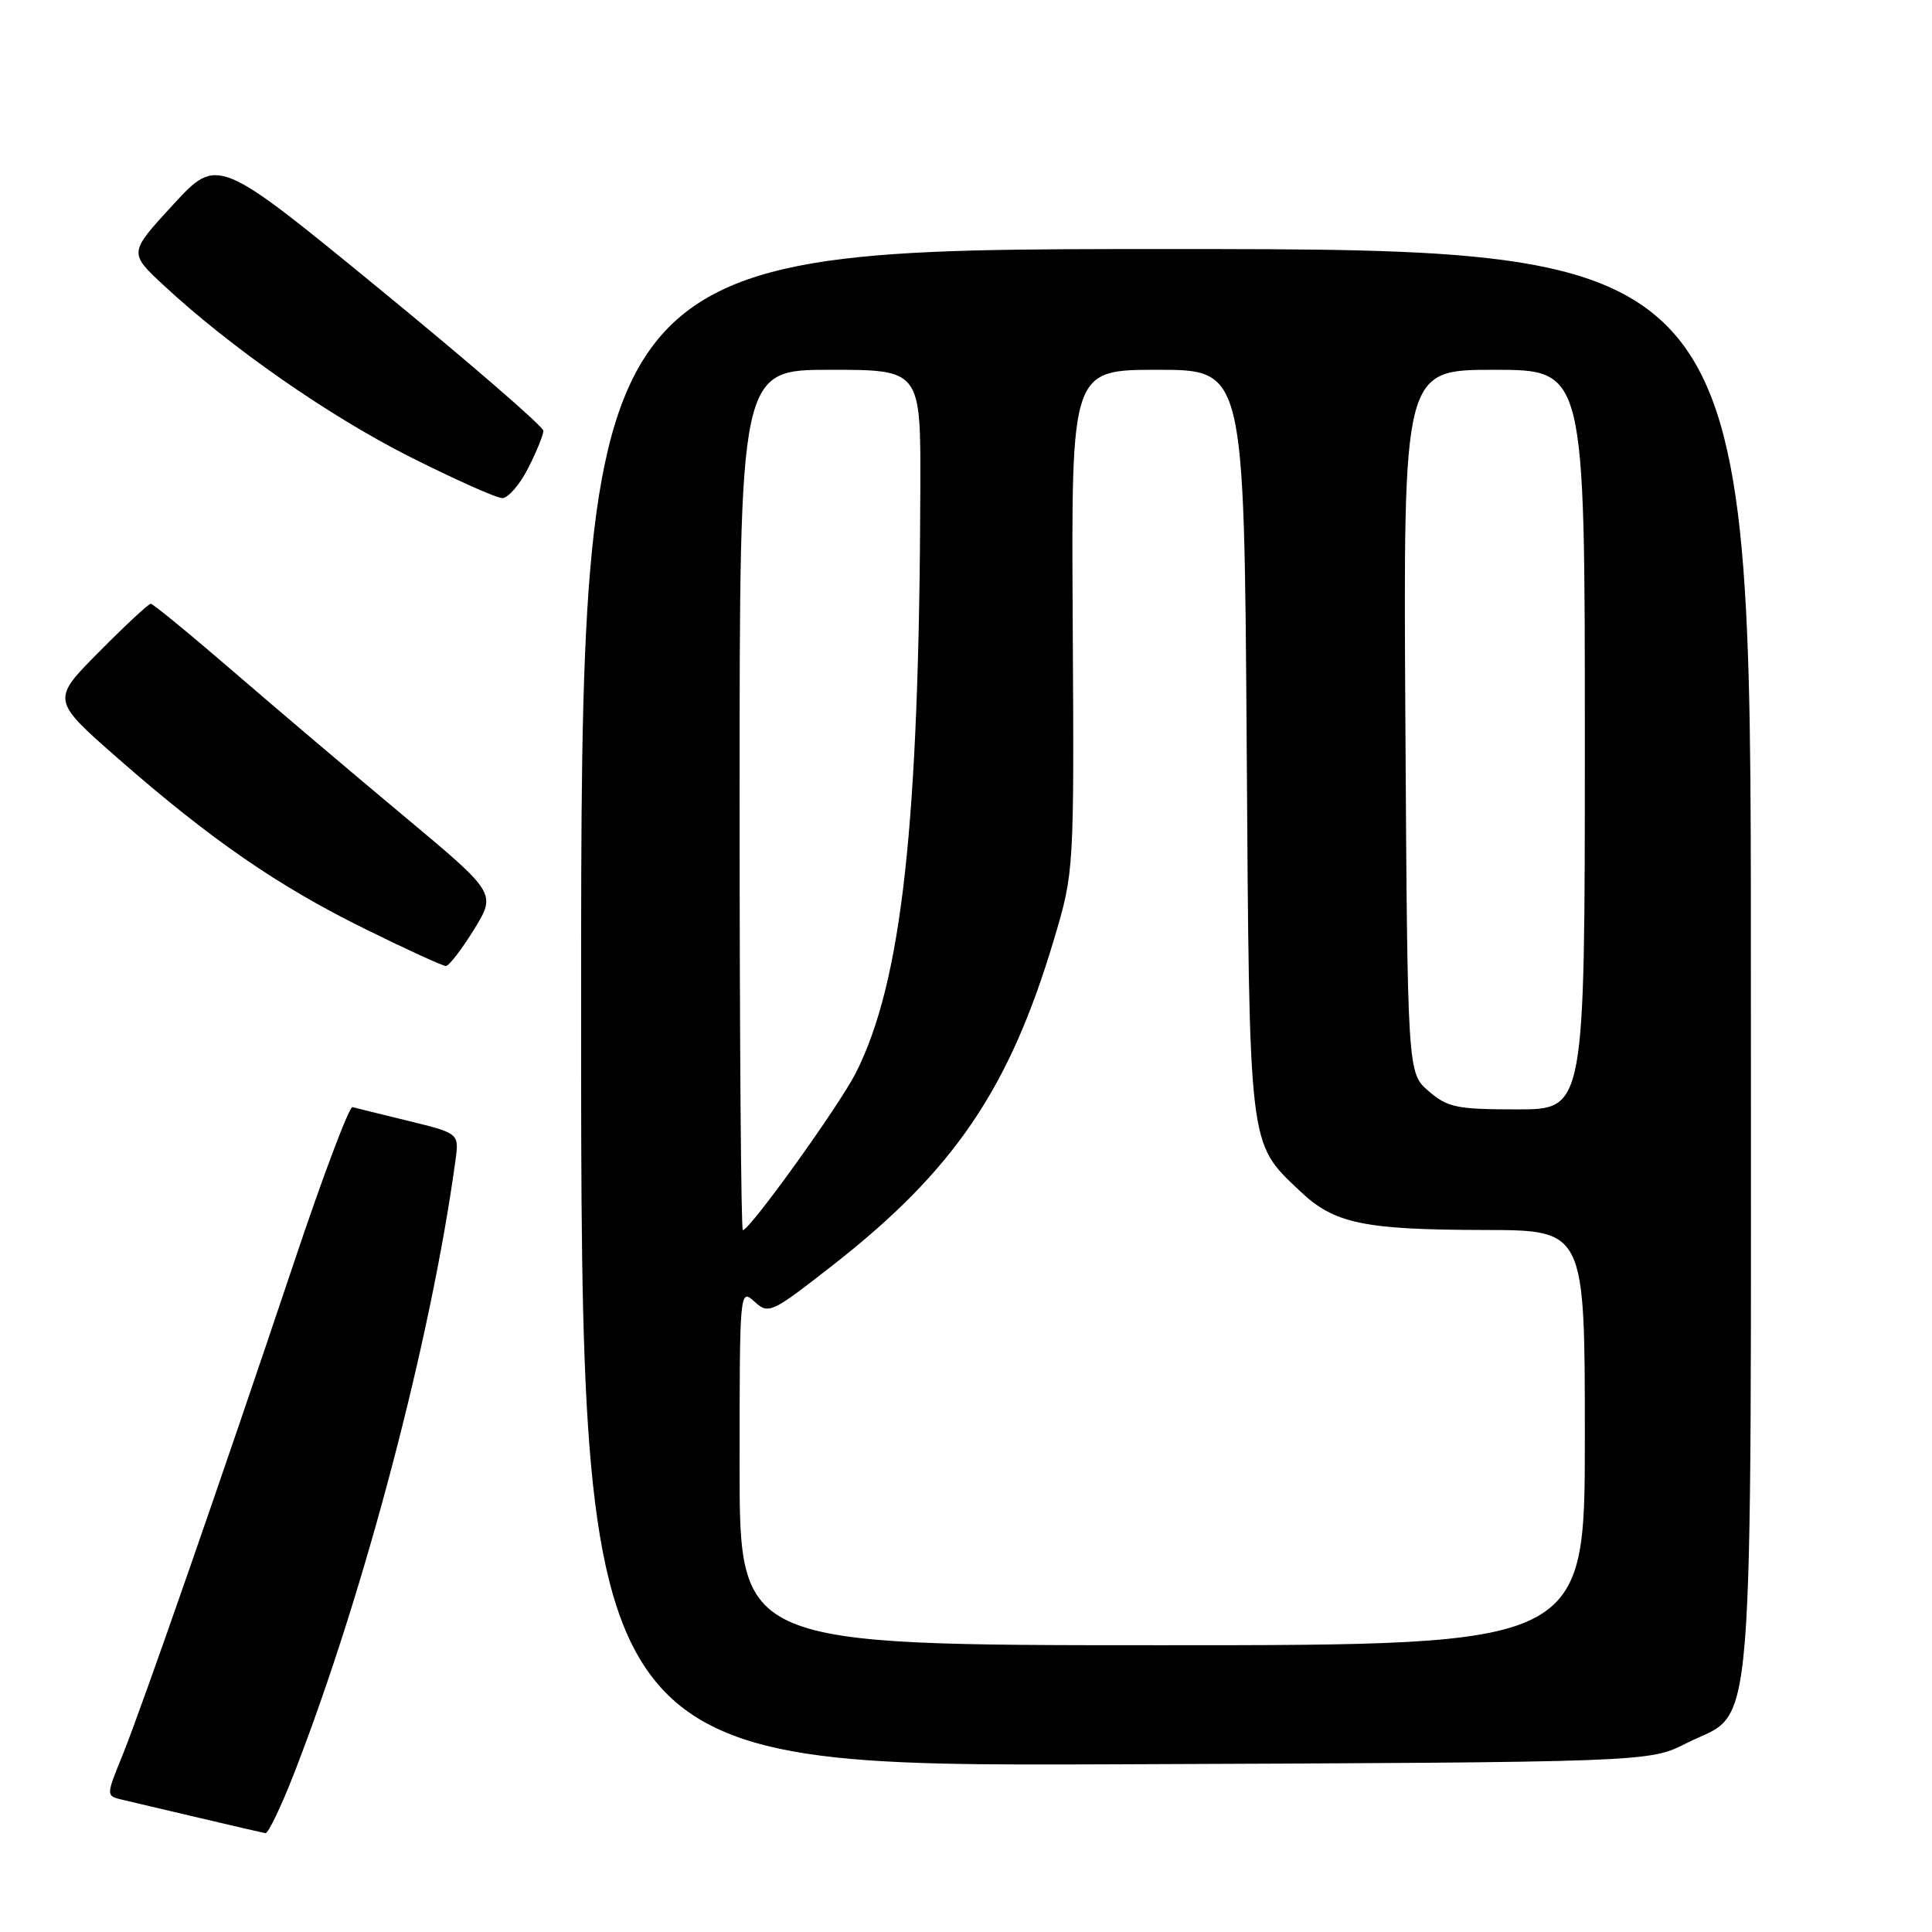 <?xml version="1.0" encoding="UTF-8" standalone="no"?>
<!DOCTYPE svg PUBLIC "-//W3C//DTD SVG 1.1//EN" "http://www.w3.org/Graphics/SVG/1.1/DTD/svg11.dtd" >
<svg xmlns="http://www.w3.org/2000/svg" xmlns:xlink="http://www.w3.org/1999/xlink" version="1.1" viewBox="0 0 256 256">
 <g >
 <path fill="currentColor"
d=" M 39.06 234.75 C 48.32 210.88 57.10 177.51 60.34 153.84 C 60.85 150.18 60.85 150.18 54.17 148.54 C 50.50 147.64 47.15 146.82 46.71 146.70 C 46.28 146.59 42.83 155.72 39.05 167.00 C 29.44 195.68 18.70 226.53 16.17 232.74 C 14.04 237.97 14.04 237.97 16.27 238.49 C 17.50 238.78 22.10 239.86 26.50 240.90 C 30.90 241.94 34.80 242.84 35.18 242.90 C 35.55 242.95 37.30 239.29 39.06 234.75 Z  M 223.43 231.00 C 232.69 226.31 232.00 234.65 232.00 127.27 C 232.00 33.00 232.00 33.00 154.50 33.00 C 77.00 33.00 77.00 33.00 77.00 133.53 C 77.00 234.05 77.00 234.05 147.75 233.78 C 218.50 233.50 218.50 233.50 223.43 231.00 Z  M 62.80 123.18 C 65.76 118.36 65.76 118.36 53.61 108.21 C 46.92 102.63 36.74 94.00 30.98 89.03 C 25.22 84.06 20.27 80.00 19.98 80.00 C 19.68 80.00 16.60 82.87 13.12 86.38 C 6.80 92.75 6.80 92.75 15.65 100.51 C 27.90 111.24 36.81 117.40 48.41 123.11 C 53.86 125.80 58.66 128.00 59.08 128.00 C 59.49 128.00 61.16 125.83 62.80 123.18 Z  M 69.98 62.04 C 71.09 59.86 72.00 57.63 72.00 57.08 C 72.00 56.53 62.29 48.12 50.42 38.40 C 28.84 20.72 28.84 20.72 22.95 27.11 C 17.06 33.50 17.06 33.50 21.66 37.78 C 30.53 46.03 43.59 55.13 54.33 60.54 C 60.29 63.54 65.79 66.00 66.56 66.00 C 67.33 66.00 68.87 64.22 69.98 62.04 Z  M 98.00 194.35 C 98.00 170.93 98.02 170.71 99.96 172.46 C 101.85 174.18 102.17 174.03 110.28 167.70 C 126.40 155.11 133.74 144.31 139.65 124.50 C 142.33 115.50 142.33 115.50 142.14 82.25 C 141.95 49.00 141.95 49.00 153.40 49.00 C 164.85 49.00 164.85 49.00 165.19 98.25 C 165.56 152.83 165.38 151.28 172.26 157.83 C 176.78 162.13 180.65 162.95 196.75 162.98 C 210.00 163.00 210.00 163.00 210.00 190.50 C 210.00 218.00 210.00 218.00 154.00 218.00 C 98.00 218.00 98.00 218.00 98.00 194.35 Z  M 98.00 106.00 C 98.00 49.00 98.00 49.00 110.00 49.00 C 122.00 49.00 122.00 49.00 121.95 64.75 C 121.81 109.23 119.51 130.04 113.42 142.13 C 111.23 146.47 99.36 163.00 98.43 163.00 C 98.19 163.00 98.00 137.35 98.00 106.00 Z  M 189.31 144.59 C 186.50 142.17 186.50 142.17 186.22 95.59 C 185.94 49.00 185.94 49.00 197.97 49.00 C 210.00 49.00 210.00 49.00 210.00 98.00 C 210.00 147.00 210.00 147.00 201.06 147.00 C 193.04 147.00 191.82 146.75 189.31 144.59 Z "/>
</g>
</svg>